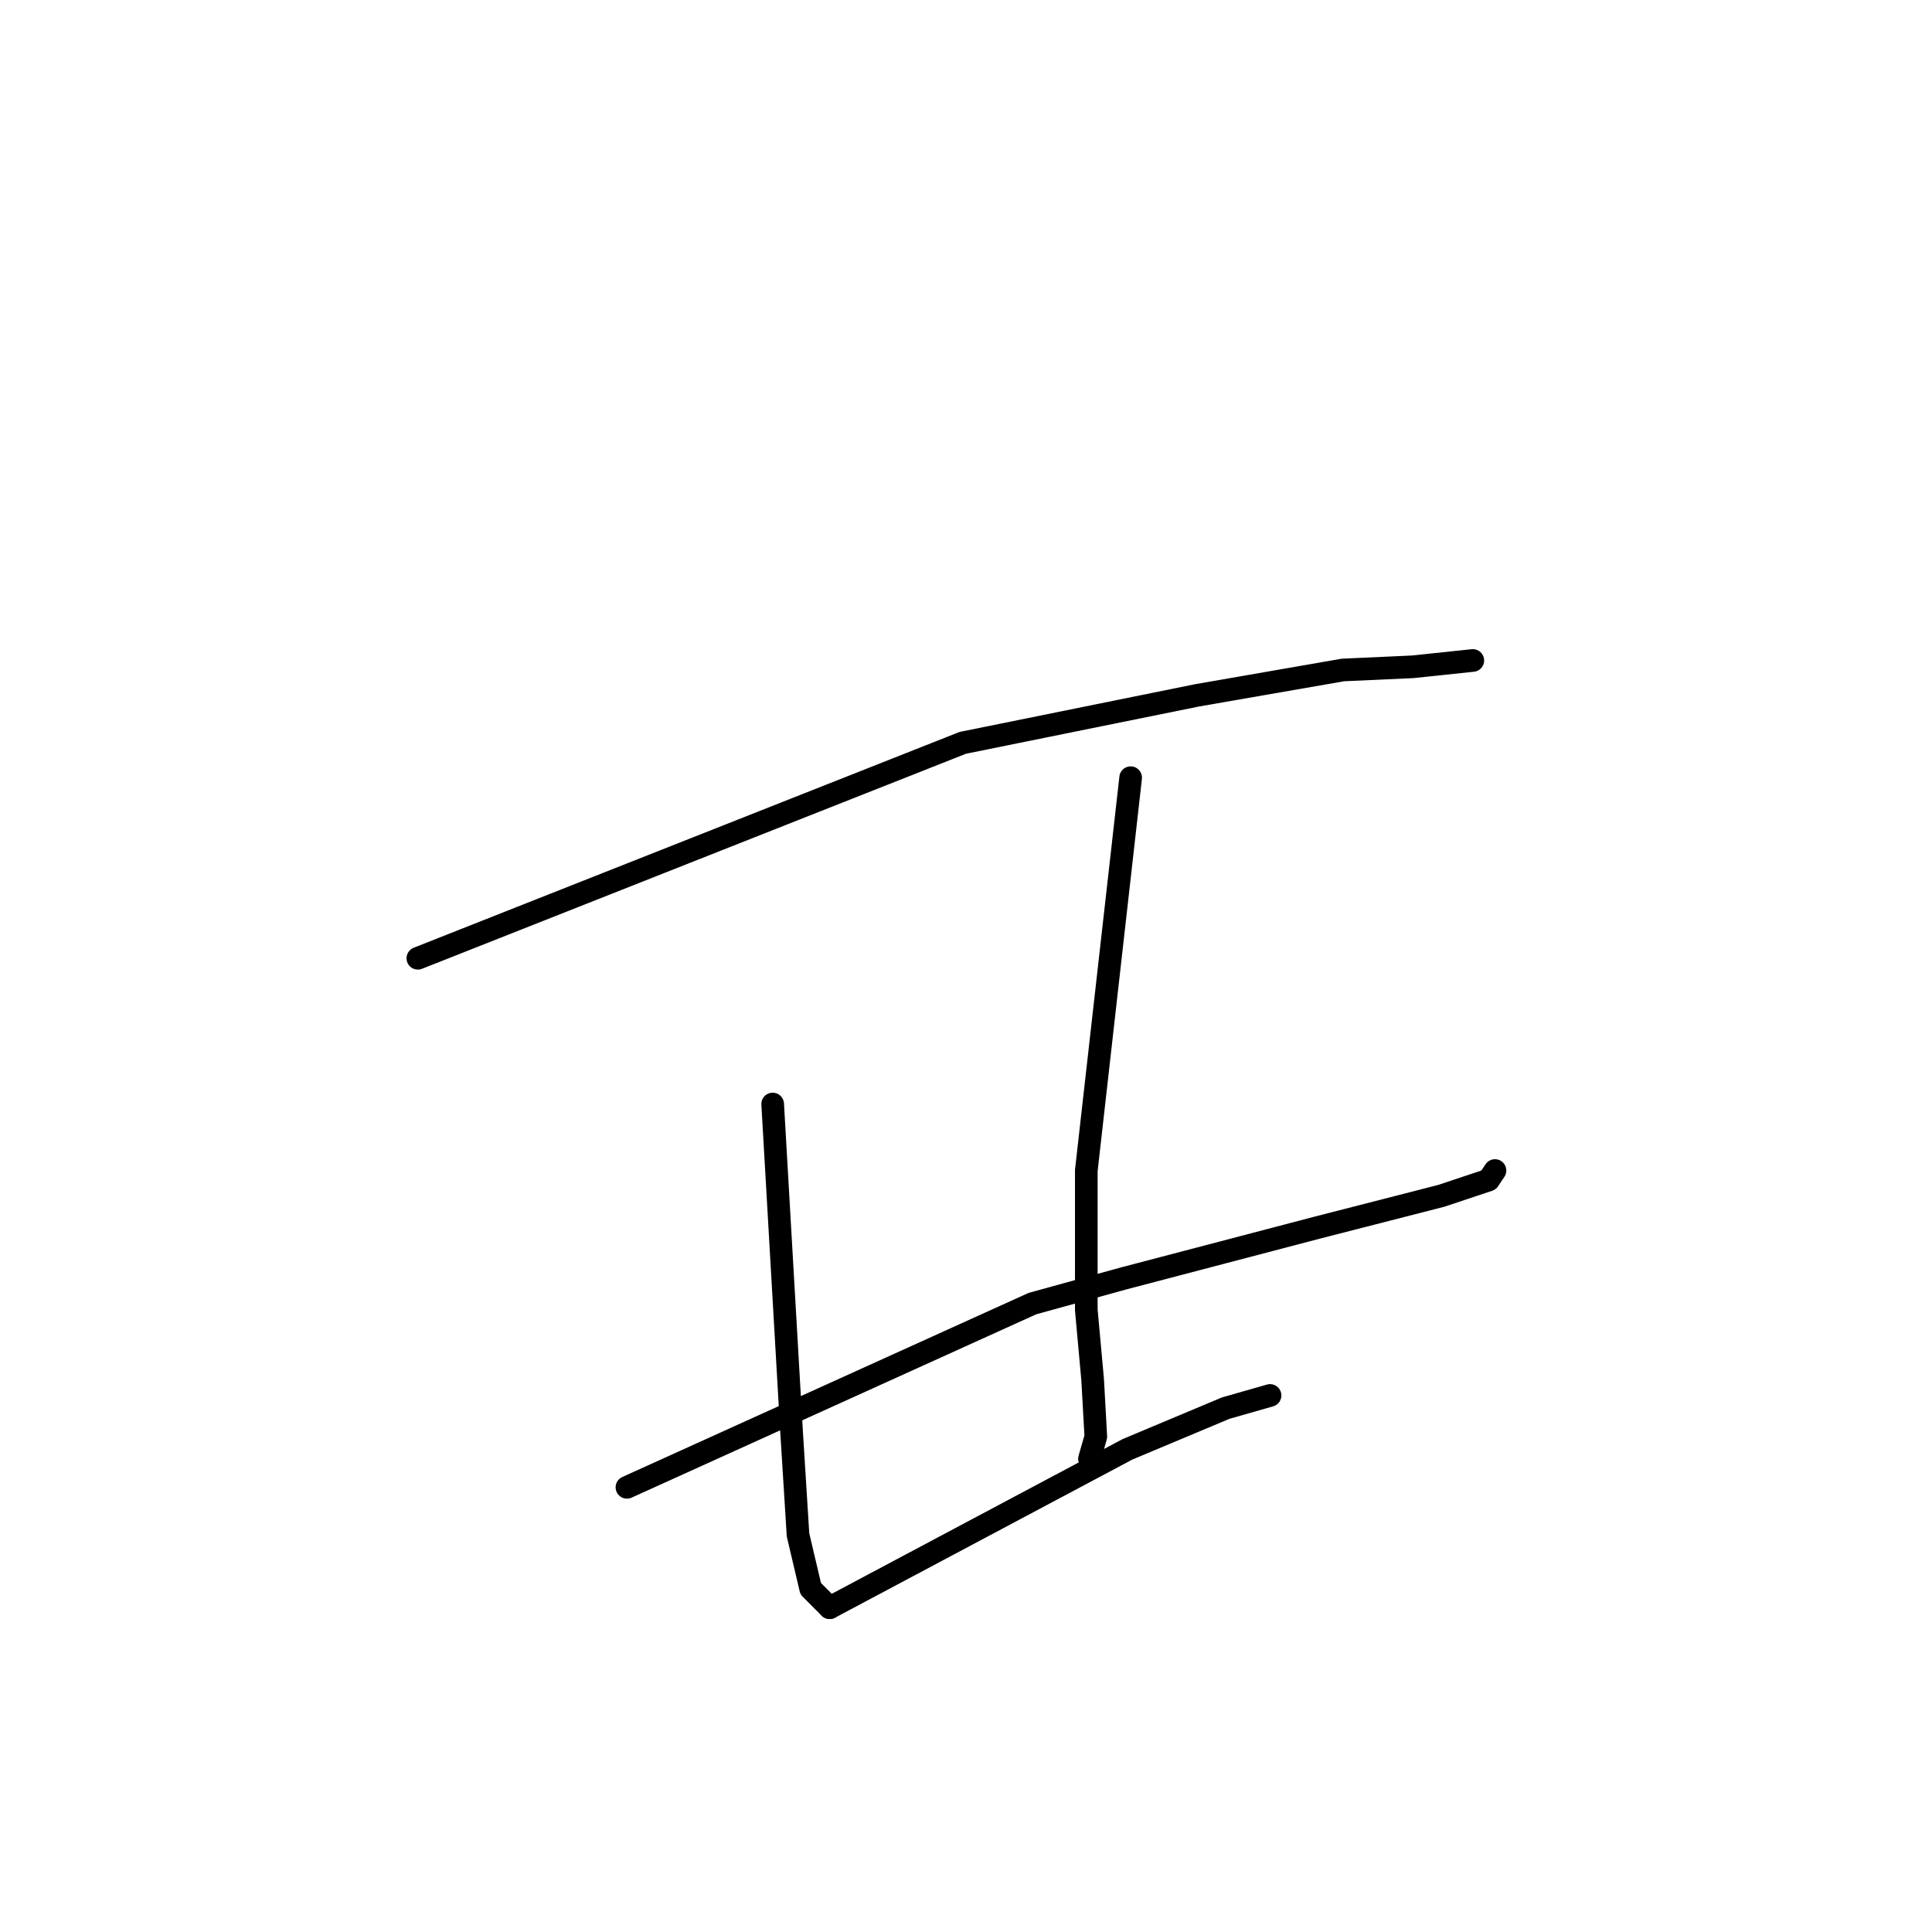 <?xml version="1.0" standalone="no"?>
    <svg width="256" height="256" xmlns="http://www.w3.org/2000/svg" version="1.1">
    <polyline stroke="black" stroke-width="3" stroke-linecap="round" fill="transparent" stroke-linejoin="round" points="55.368 126.976 91.469 112.703 127.57 98.431 158.634 92.134 177.943 88.776 187.179 88.356 195.155 87.516 195.155 87.516 " />
        <polyline stroke="black" stroke-width="3" stroke-linecap="round" fill="transparent" stroke-linejoin="round" points="83.073 197.079 109.939 184.905 136.805 172.732 148.979 169.373 174.585 162.657 190.957 158.459 197.253 156.36 198.093 155.101 198.093 155.101 " />
        <polyline stroke="black" stroke-width="3" stroke-linecap="round" fill="transparent" stroke-linejoin="round" points="102.383 146.286 103.642 168.114 104.902 189.943 105.741 203.376 107.421 210.512 109.939 213.031 109.939 213.031 " />
        <polyline stroke="black" stroke-width="3" stroke-linecap="round" fill="transparent" stroke-linejoin="round" points="149.818 103.048 146.88 129.075 143.941 155.101 143.941 173.571 144.781 182.806 145.201 190.362 144.361 193.301 144.361 193.301 " />
        <polyline stroke="black" stroke-width="3" stroke-linecap="round" fill="transparent" stroke-linejoin="round" points="109.939 213.031 129.669 202.536 149.398 192.042 162.412 186.584 168.289 184.905 168.289 184.905 " />
        </svg>